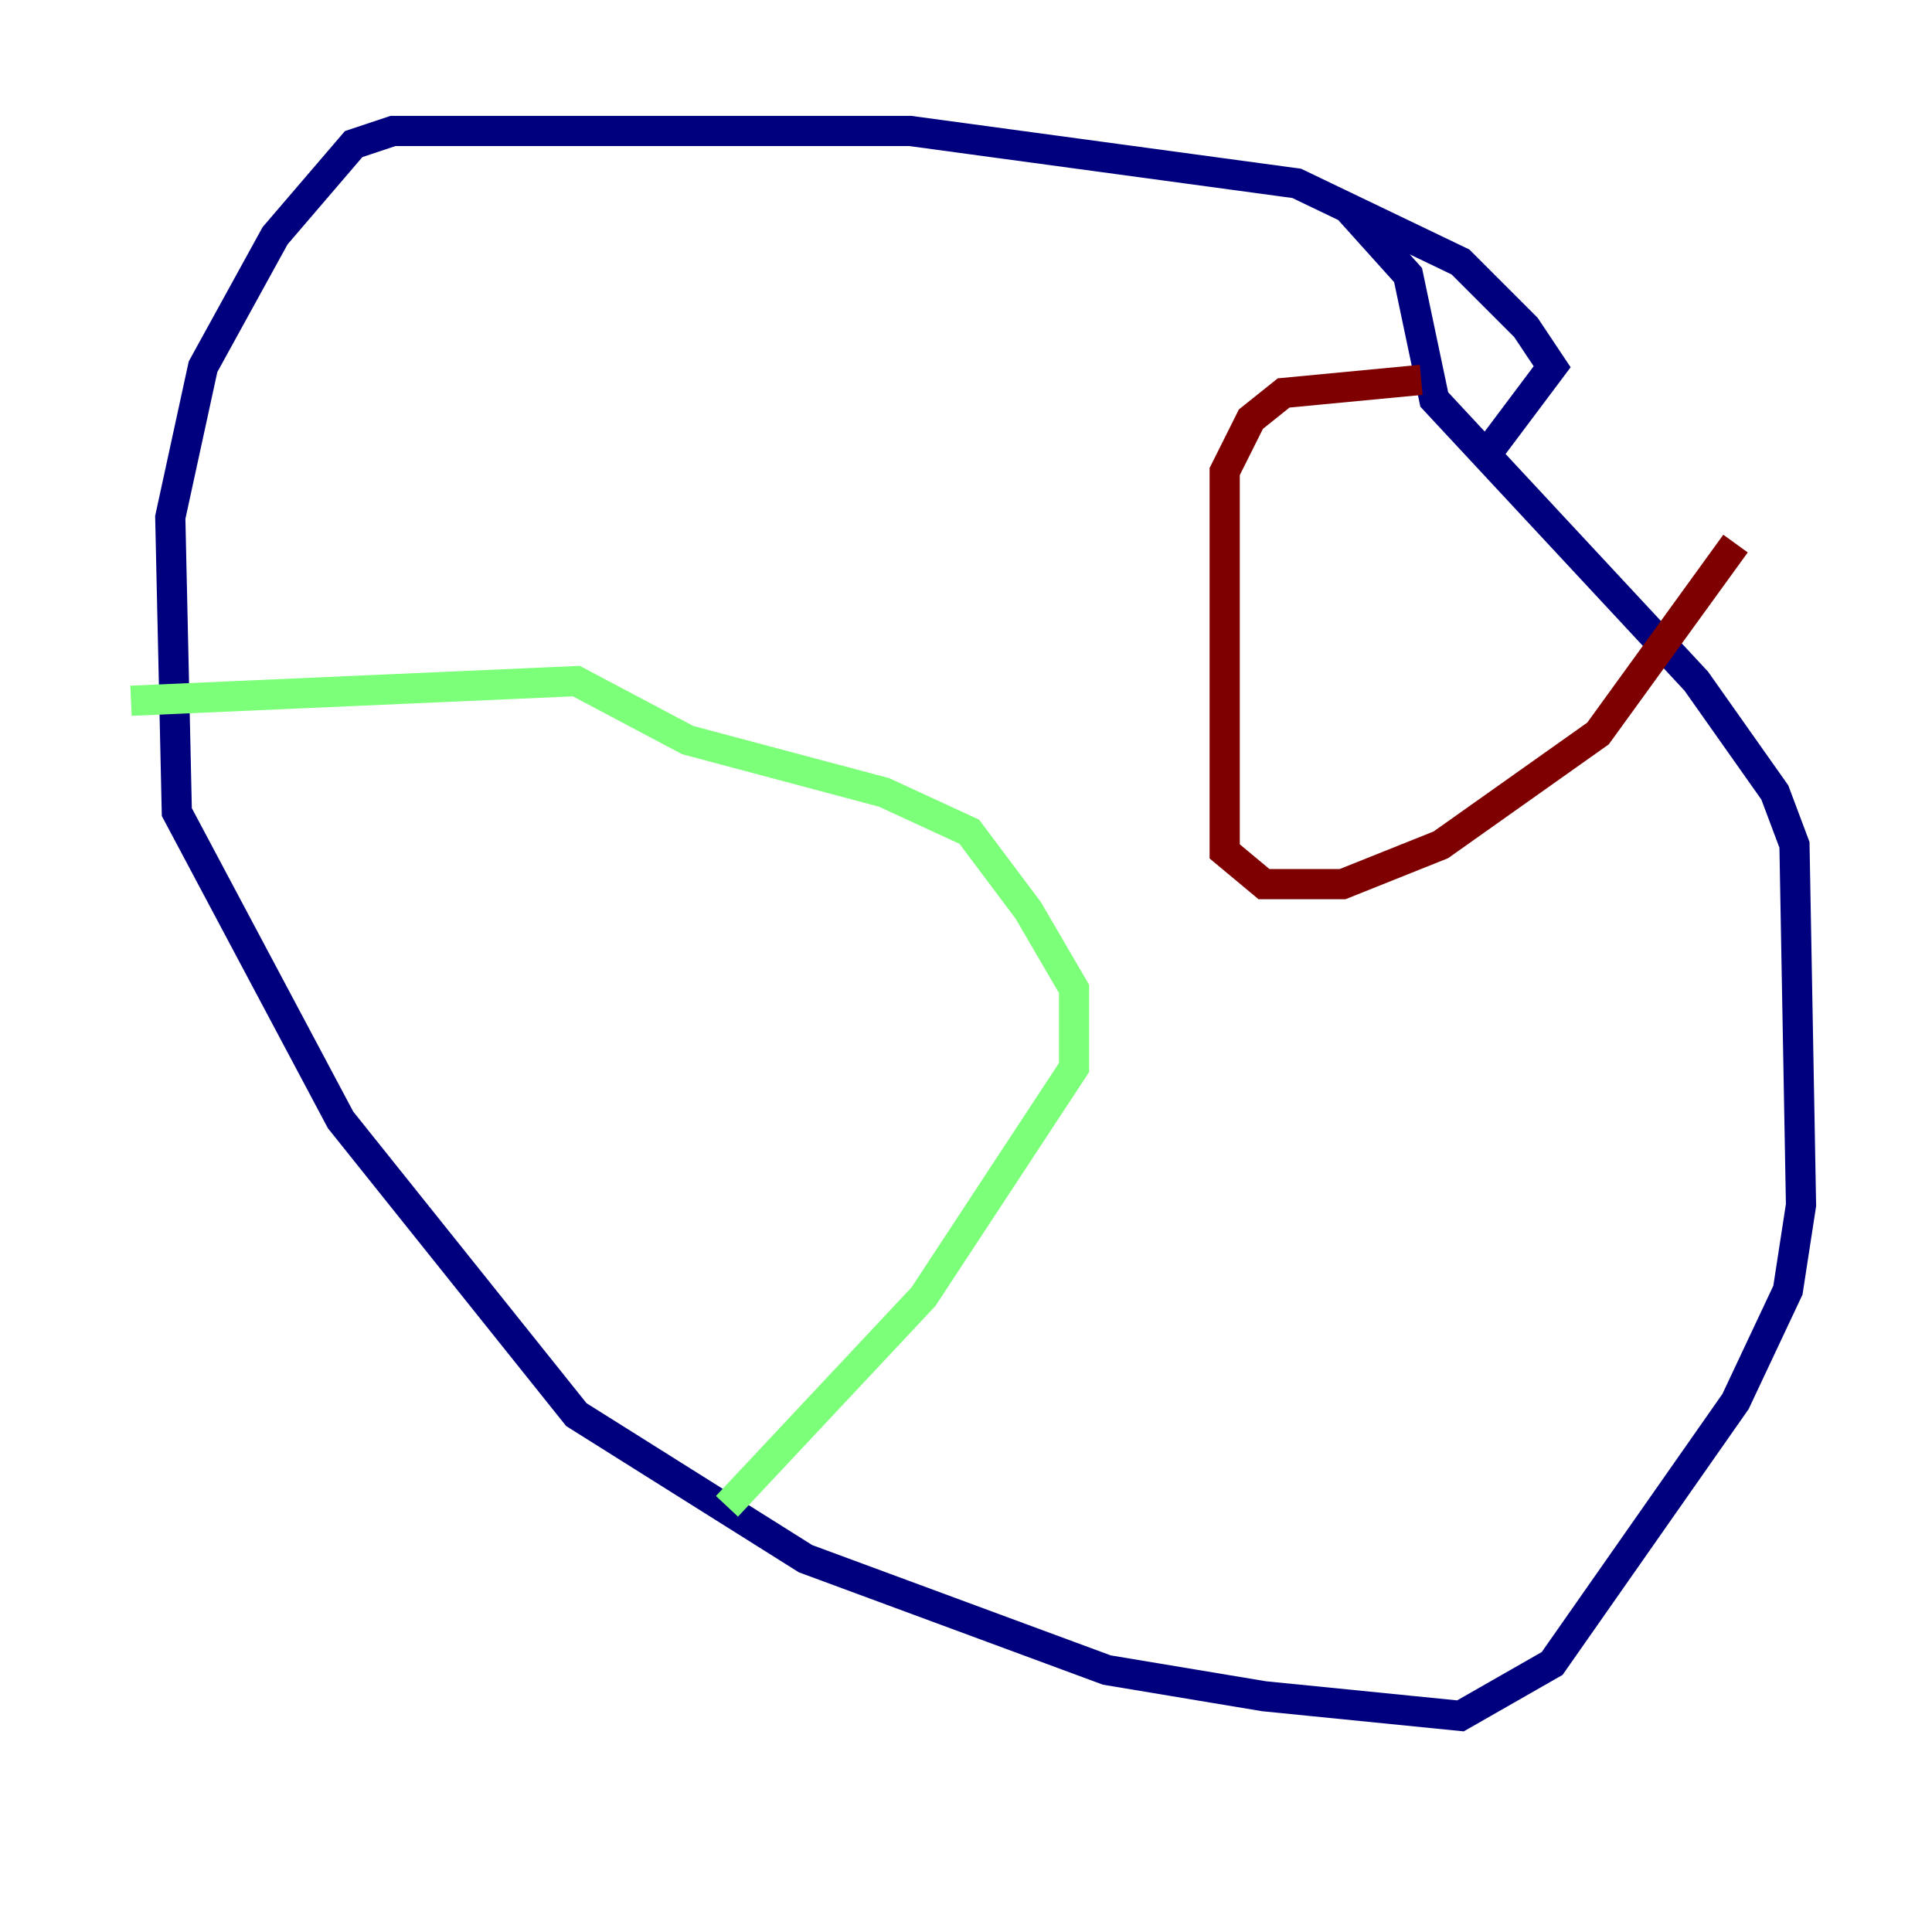 <?xml version="1.0" encoding="utf-8" ?>
<svg baseProfile="tiny" height="128" version="1.2" viewBox="0,0,128,128" width="128" xmlns="http://www.w3.org/2000/svg" xmlns:ev="http://www.w3.org/2001/xml-events" xmlns:xlink="http://www.w3.org/1999/xlink"><defs /><polyline fill="none" points="98.929,29.505 102.834,24.298 101.098,21.695 96.759,17.356 85.912,12.149 60.312,8.678 26.034,8.678 23.43,9.546 18.224,15.62 13.451,24.298 11.281,34.278 11.715,53.803 22.563,74.197 38.183,93.722 53.37,103.268 73.329,110.644 83.742,112.38 96.759,113.681 102.834,110.21 114.983,92.854 118.454,85.478 119.322,79.837 118.888,55.973 117.586,52.502 112.38,45.125 95.024,26.468 93.288,18.224 89.383,13.885" stroke="#00007f" stroke-width="2" /><polyline fill="none" points="8.678,46.427 38.183,45.125 45.559,49.031 58.576,52.502 64.217,55.105 68.122,60.312 71.159,65.519 71.159,70.725 61.18,85.912 48.163,99.797" stroke="#7cff79" stroke-width="2" /><polyline fill="none" points="94.156,25.166 85.044,26.034 82.875,27.77 81.139,31.241 81.139,56.407 83.742,58.576 88.949,58.576 95.458,55.973 105.871,48.597 114.983,36.014" stroke="#7f0000" stroke-width="2" /></svg>